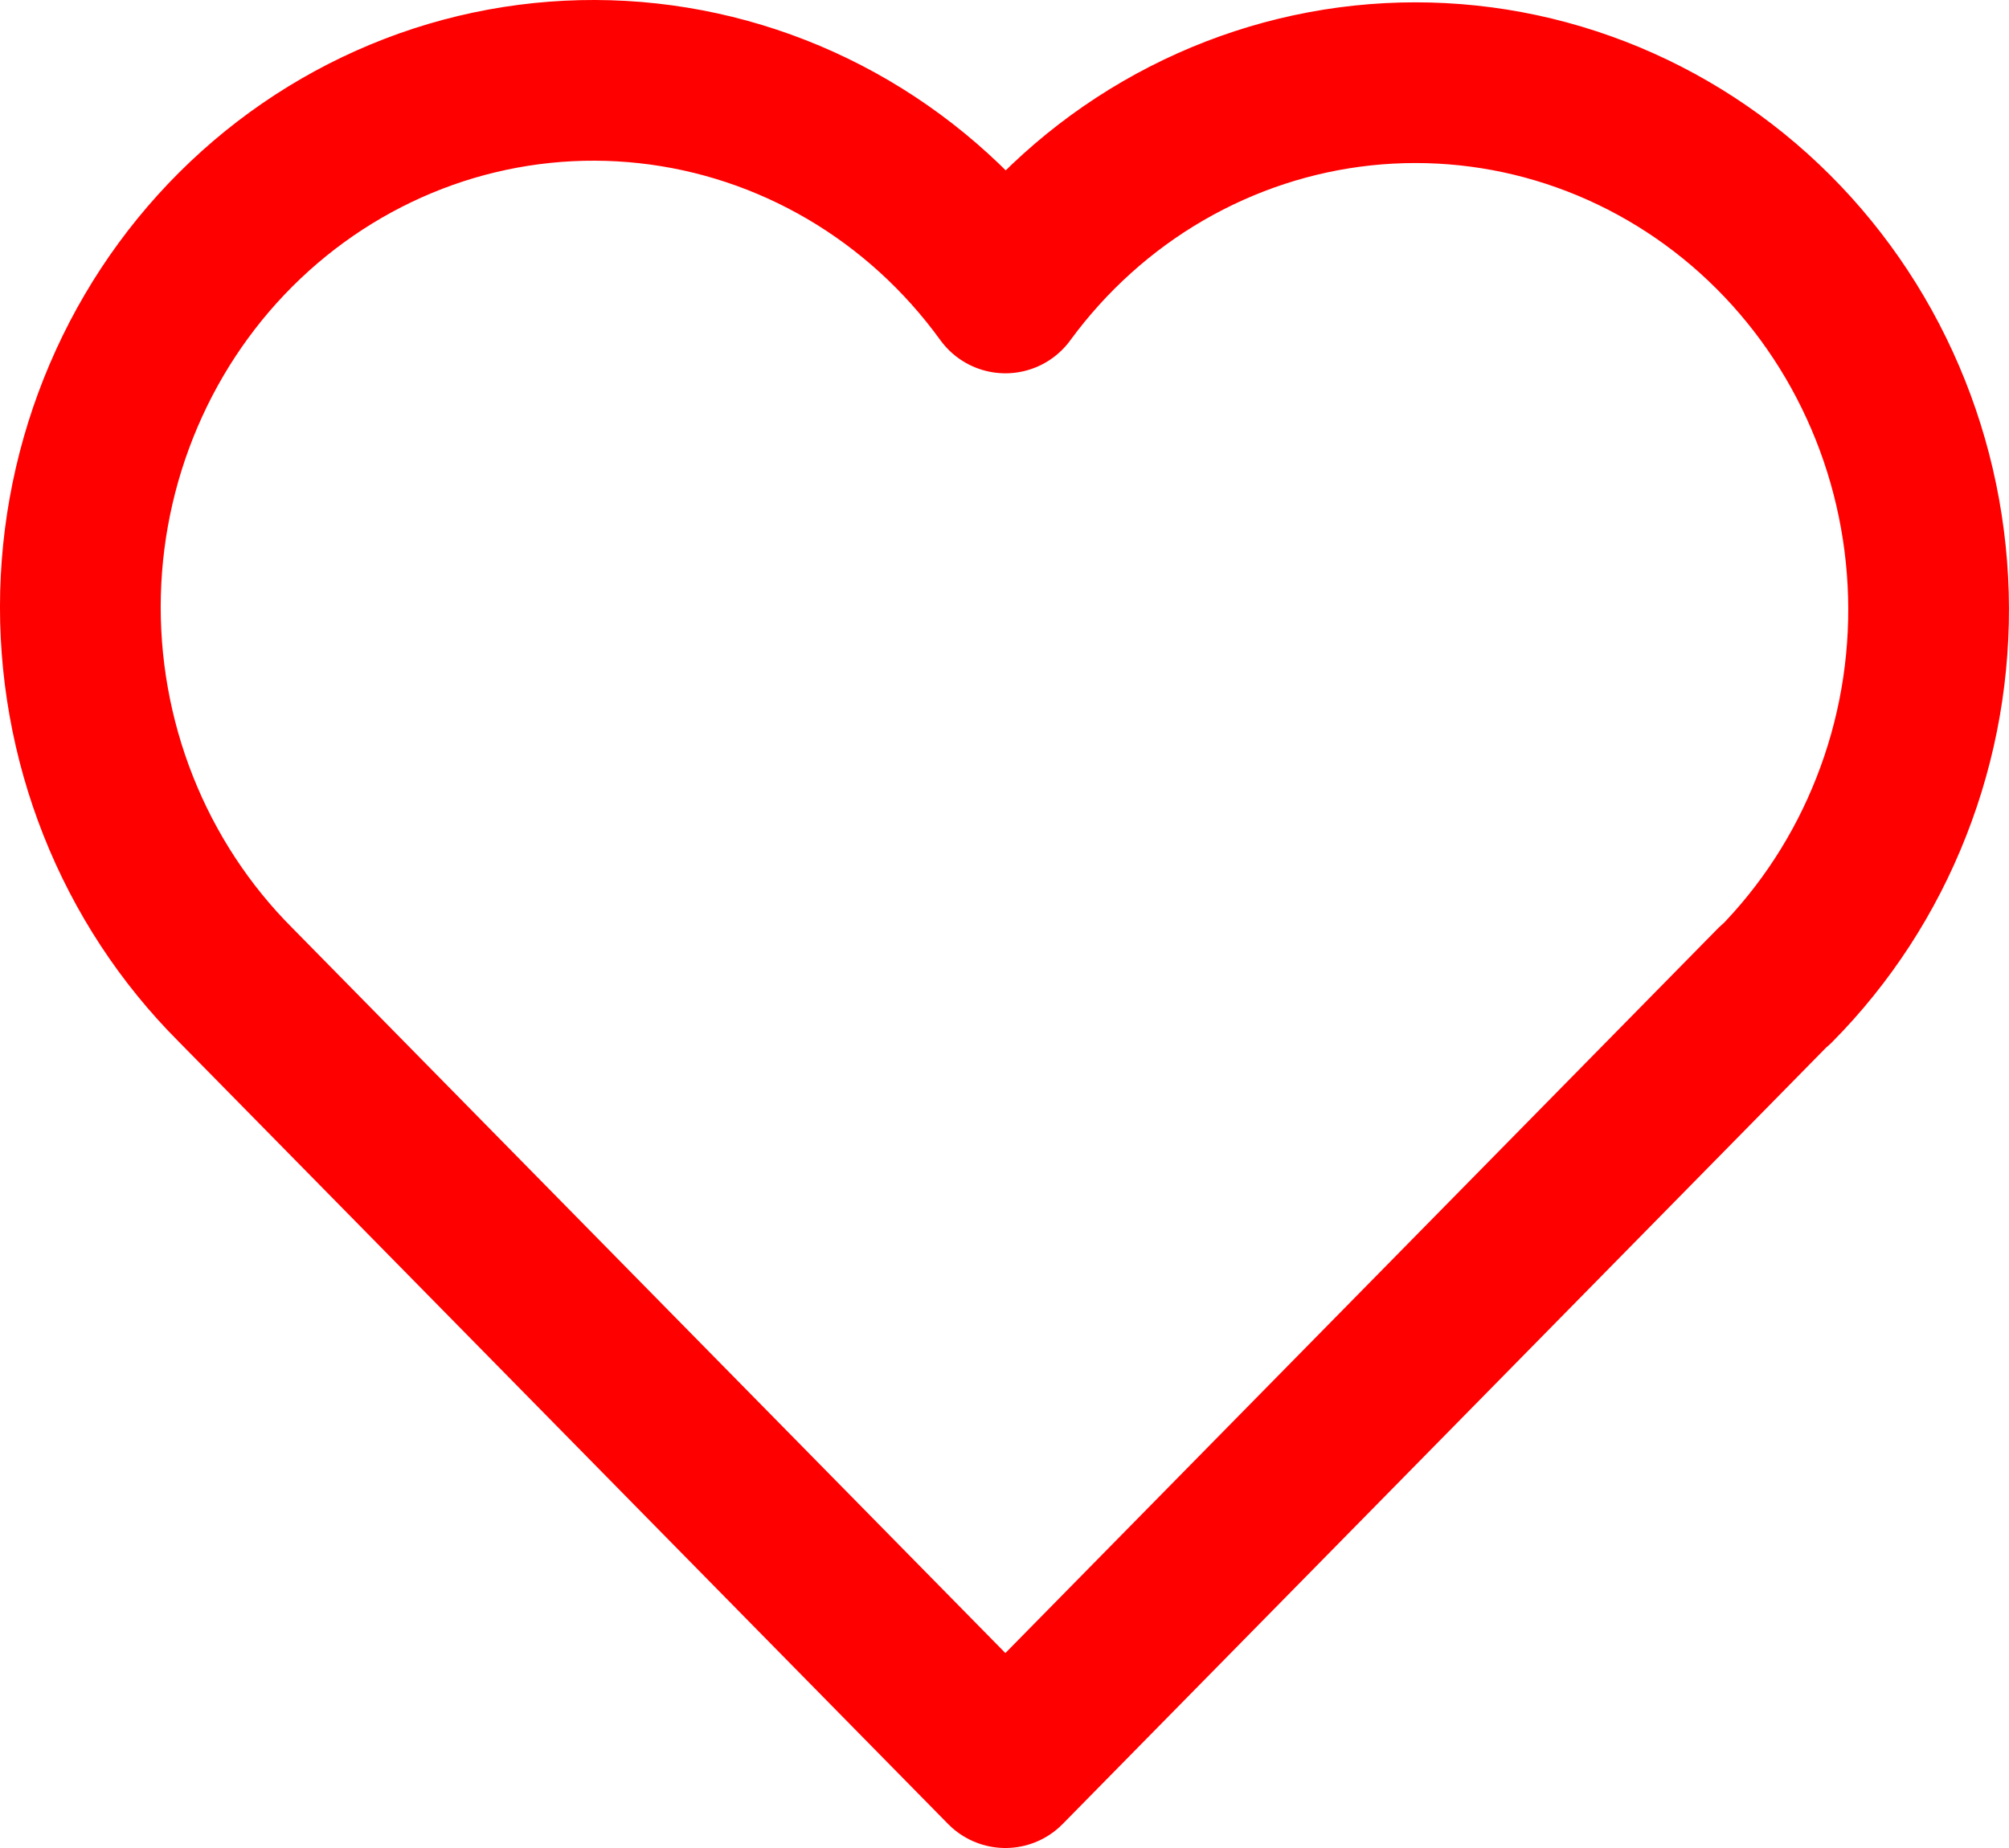 <svg width="25" height="23" viewBox="0 0 25 23" fill="none" xmlns="http://www.w3.org/2000/svg">
<path d="M22.089 12.258L12.511 22L2.932 12.258M2.932 12.258C2.3 11.626 1.803 10.867 1.471 10.029C1.139 9.19 0.979 8.29 1.002 7.385C1.025 6.48 1.231 5.59 1.606 4.77C1.98 3.951 2.516 3.22 3.179 2.624C3.843 2.027 4.619 1.579 5.459 1.305C6.3 1.032 7.186 0.941 8.063 1.037C8.939 1.133 9.787 1.414 10.553 1.863C11.318 2.312 11.985 2.919 12.511 3.646C13.039 2.925 13.706 2.323 14.471 1.879C15.236 1.435 16.082 1.157 16.956 1.064C17.83 0.971 18.714 1.064 19.551 1.338C20.389 1.612 21.162 2.06 21.823 2.655C22.484 3.25 23.018 3.978 23.392 4.795C23.766 5.611 23.972 6.498 23.997 7.401C24.022 8.303 23.866 9.2 23.537 10.037C23.209 10.875 22.716 11.633 22.089 12.266" stroke="red" stroke-width="2" stroke-linecap="round" stroke-linejoin="round"/>
</svg>
